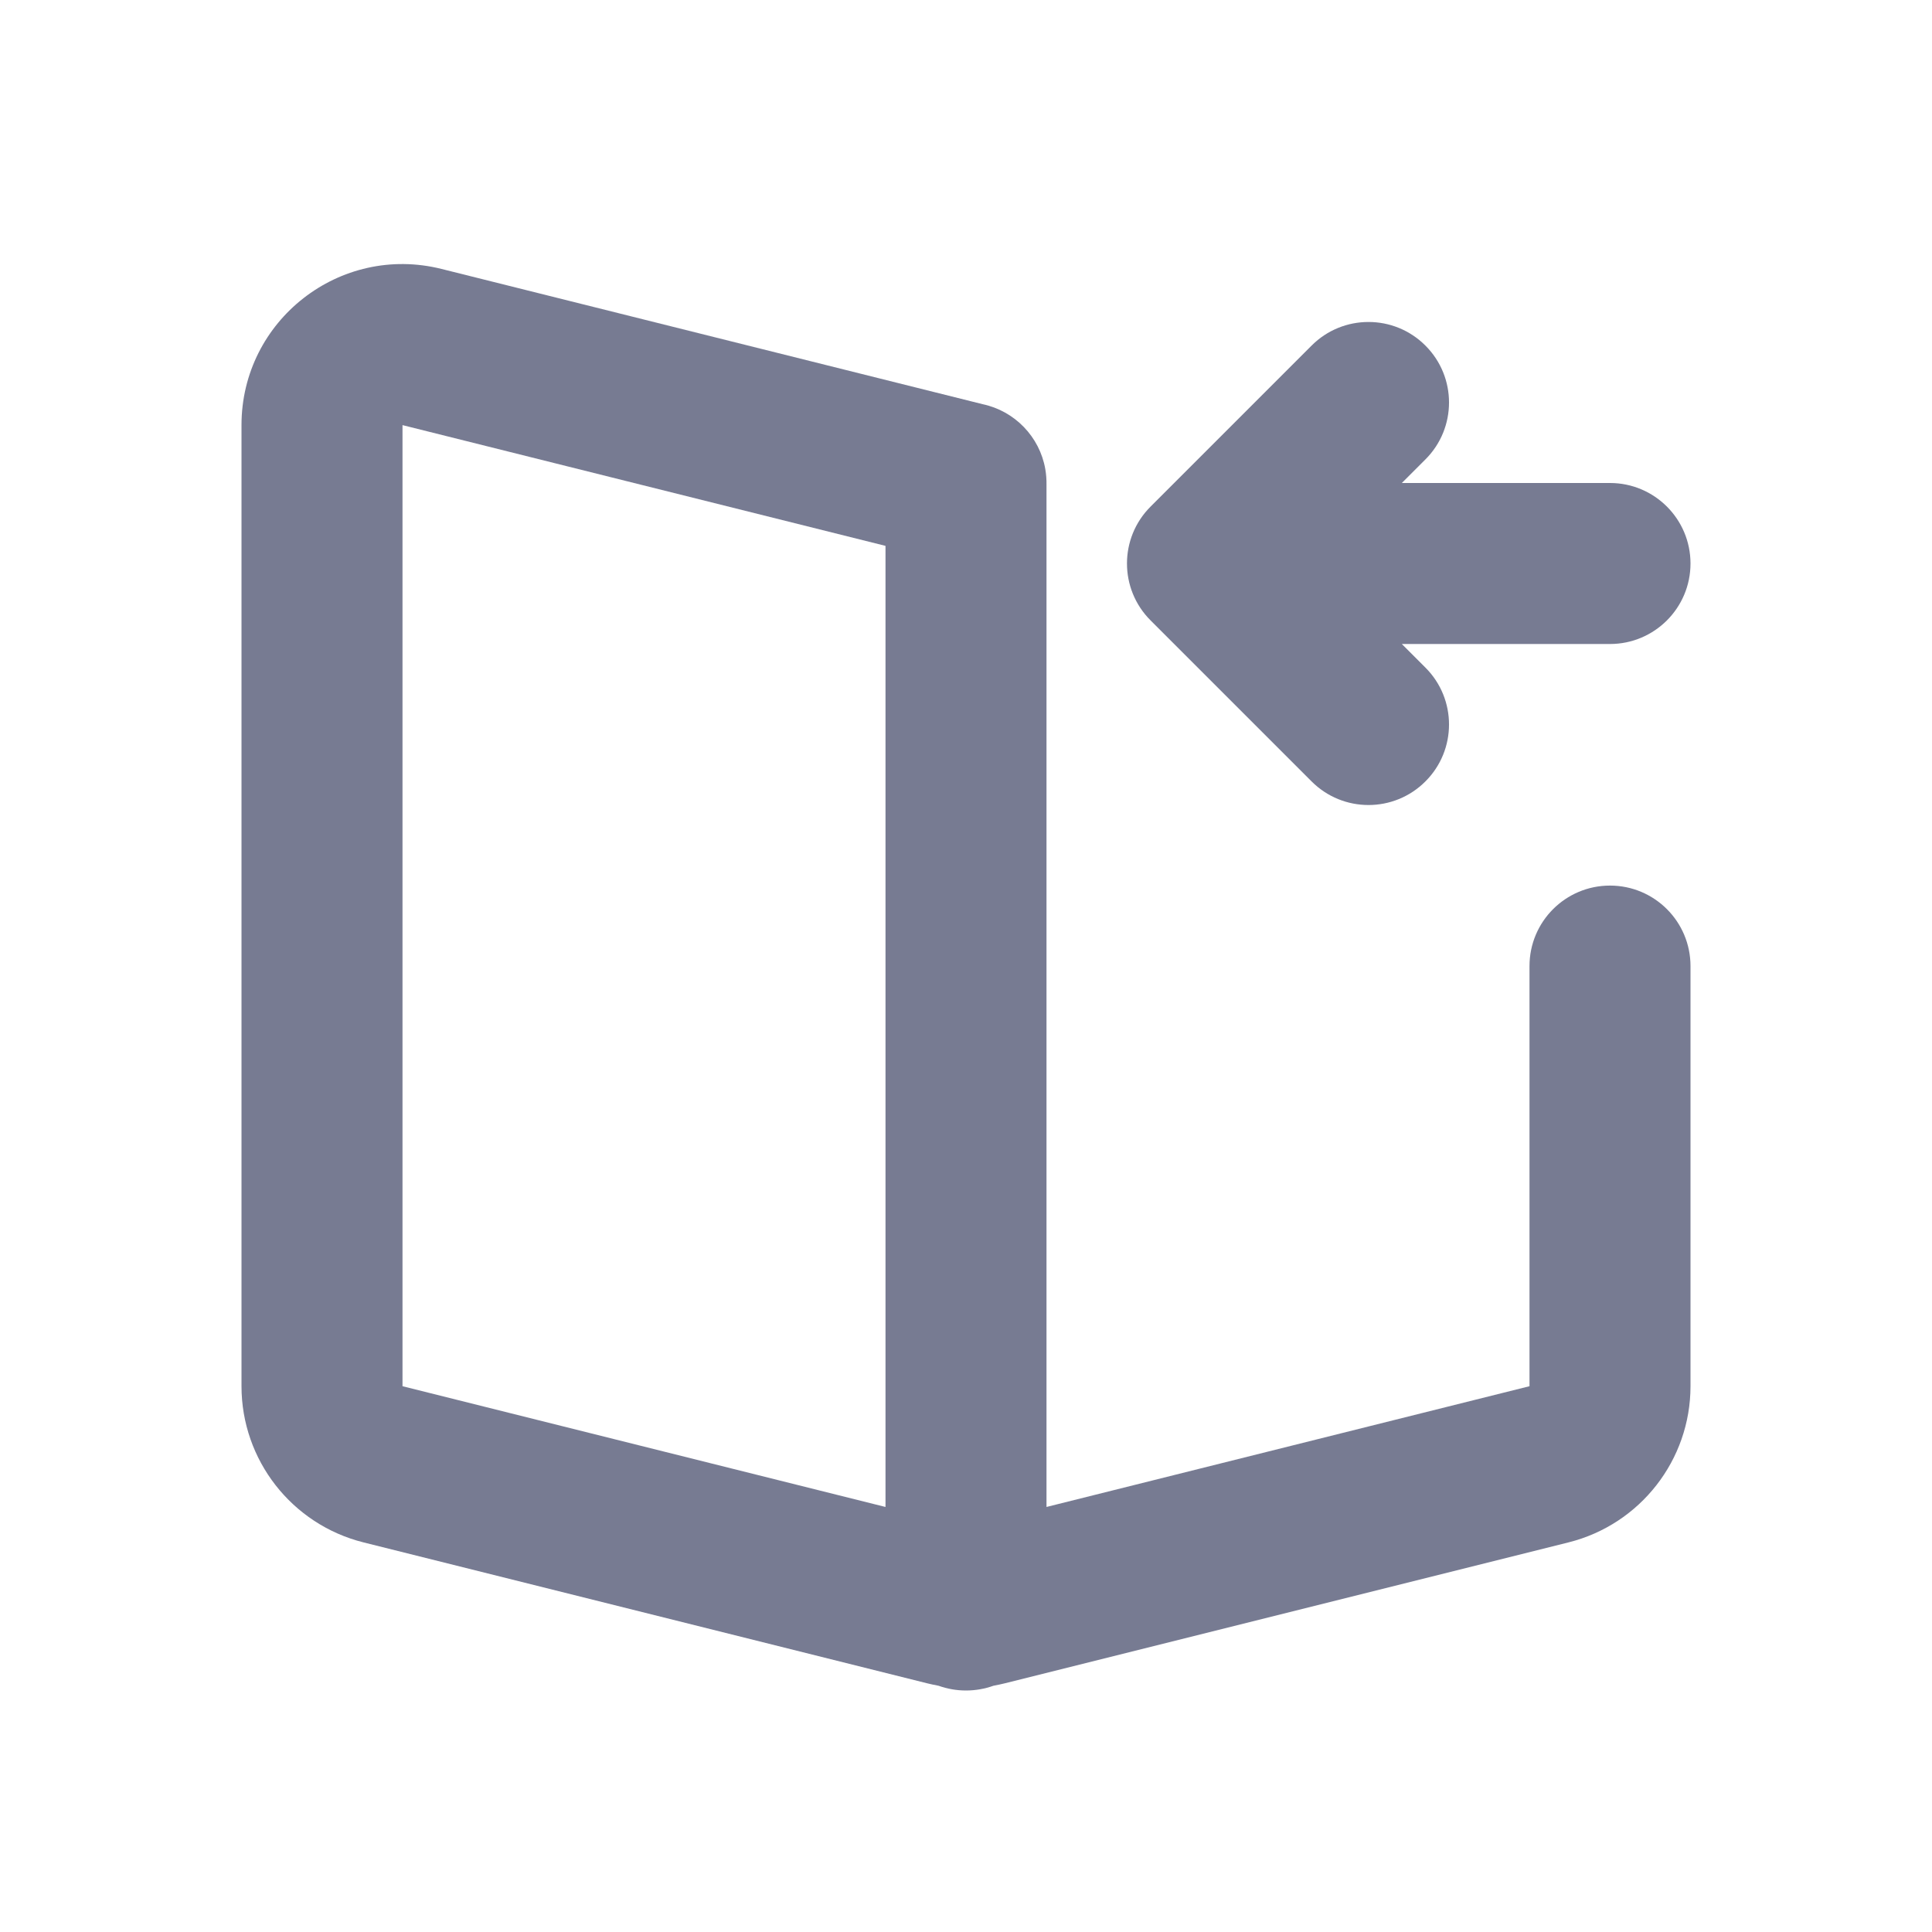 <svg width="24" height="24" viewBox="0 0 24 24" fill="none" xmlns="http://www.w3.org/2000/svg">
<path fill-rule="evenodd" clip-rule="evenodd" d="M3 5.281C3 3.98 4.223 3.025 5.485 3.341L12.207 5.021C12.604 5.105 12.915 5.425 12.985 5.827C12.996 5.891 13.001 5.956 13 6.021V18.72L19 17.22V12.001C19 11.448 19.448 11.001 20 11.001C20.552 11.001 21 11.448 21 12.001V17.22C21 18.137 20.375 18.937 19.485 19.16L12.485 20.91C12.437 20.922 12.389 20.932 12.341 20.941C12.234 20.979 12.12 21 12 21C11.88 21 11.766 20.979 11.659 20.941C11.611 20.932 11.563 20.922 11.515 20.91L4.515 19.16C3.625 18.937 3 18.137 3 17.22V5.281ZM11 18.72V6.781L5 5.281V17.22L11 18.72Z" fill="#777B92"/>
<path fill-rule="evenodd" clip-rule="evenodd" d="M17.707 4.293C18.098 4.683 18.098 5.317 17.707 5.707L17.414 6H20C20.552 6 21 6.448 21 7C21 7.552 20.552 8 20 8H17.414L17.707 8.293C18.098 8.683 18.098 9.317 17.707 9.707C17.317 10.098 16.683 10.098 16.293 9.707L14.293 7.707C13.902 7.317 13.902 6.683 14.293 6.293L16.293 4.293C16.683 3.902 17.317 3.902 17.707 4.293Z" fill="#777B92"/>
</svg>
